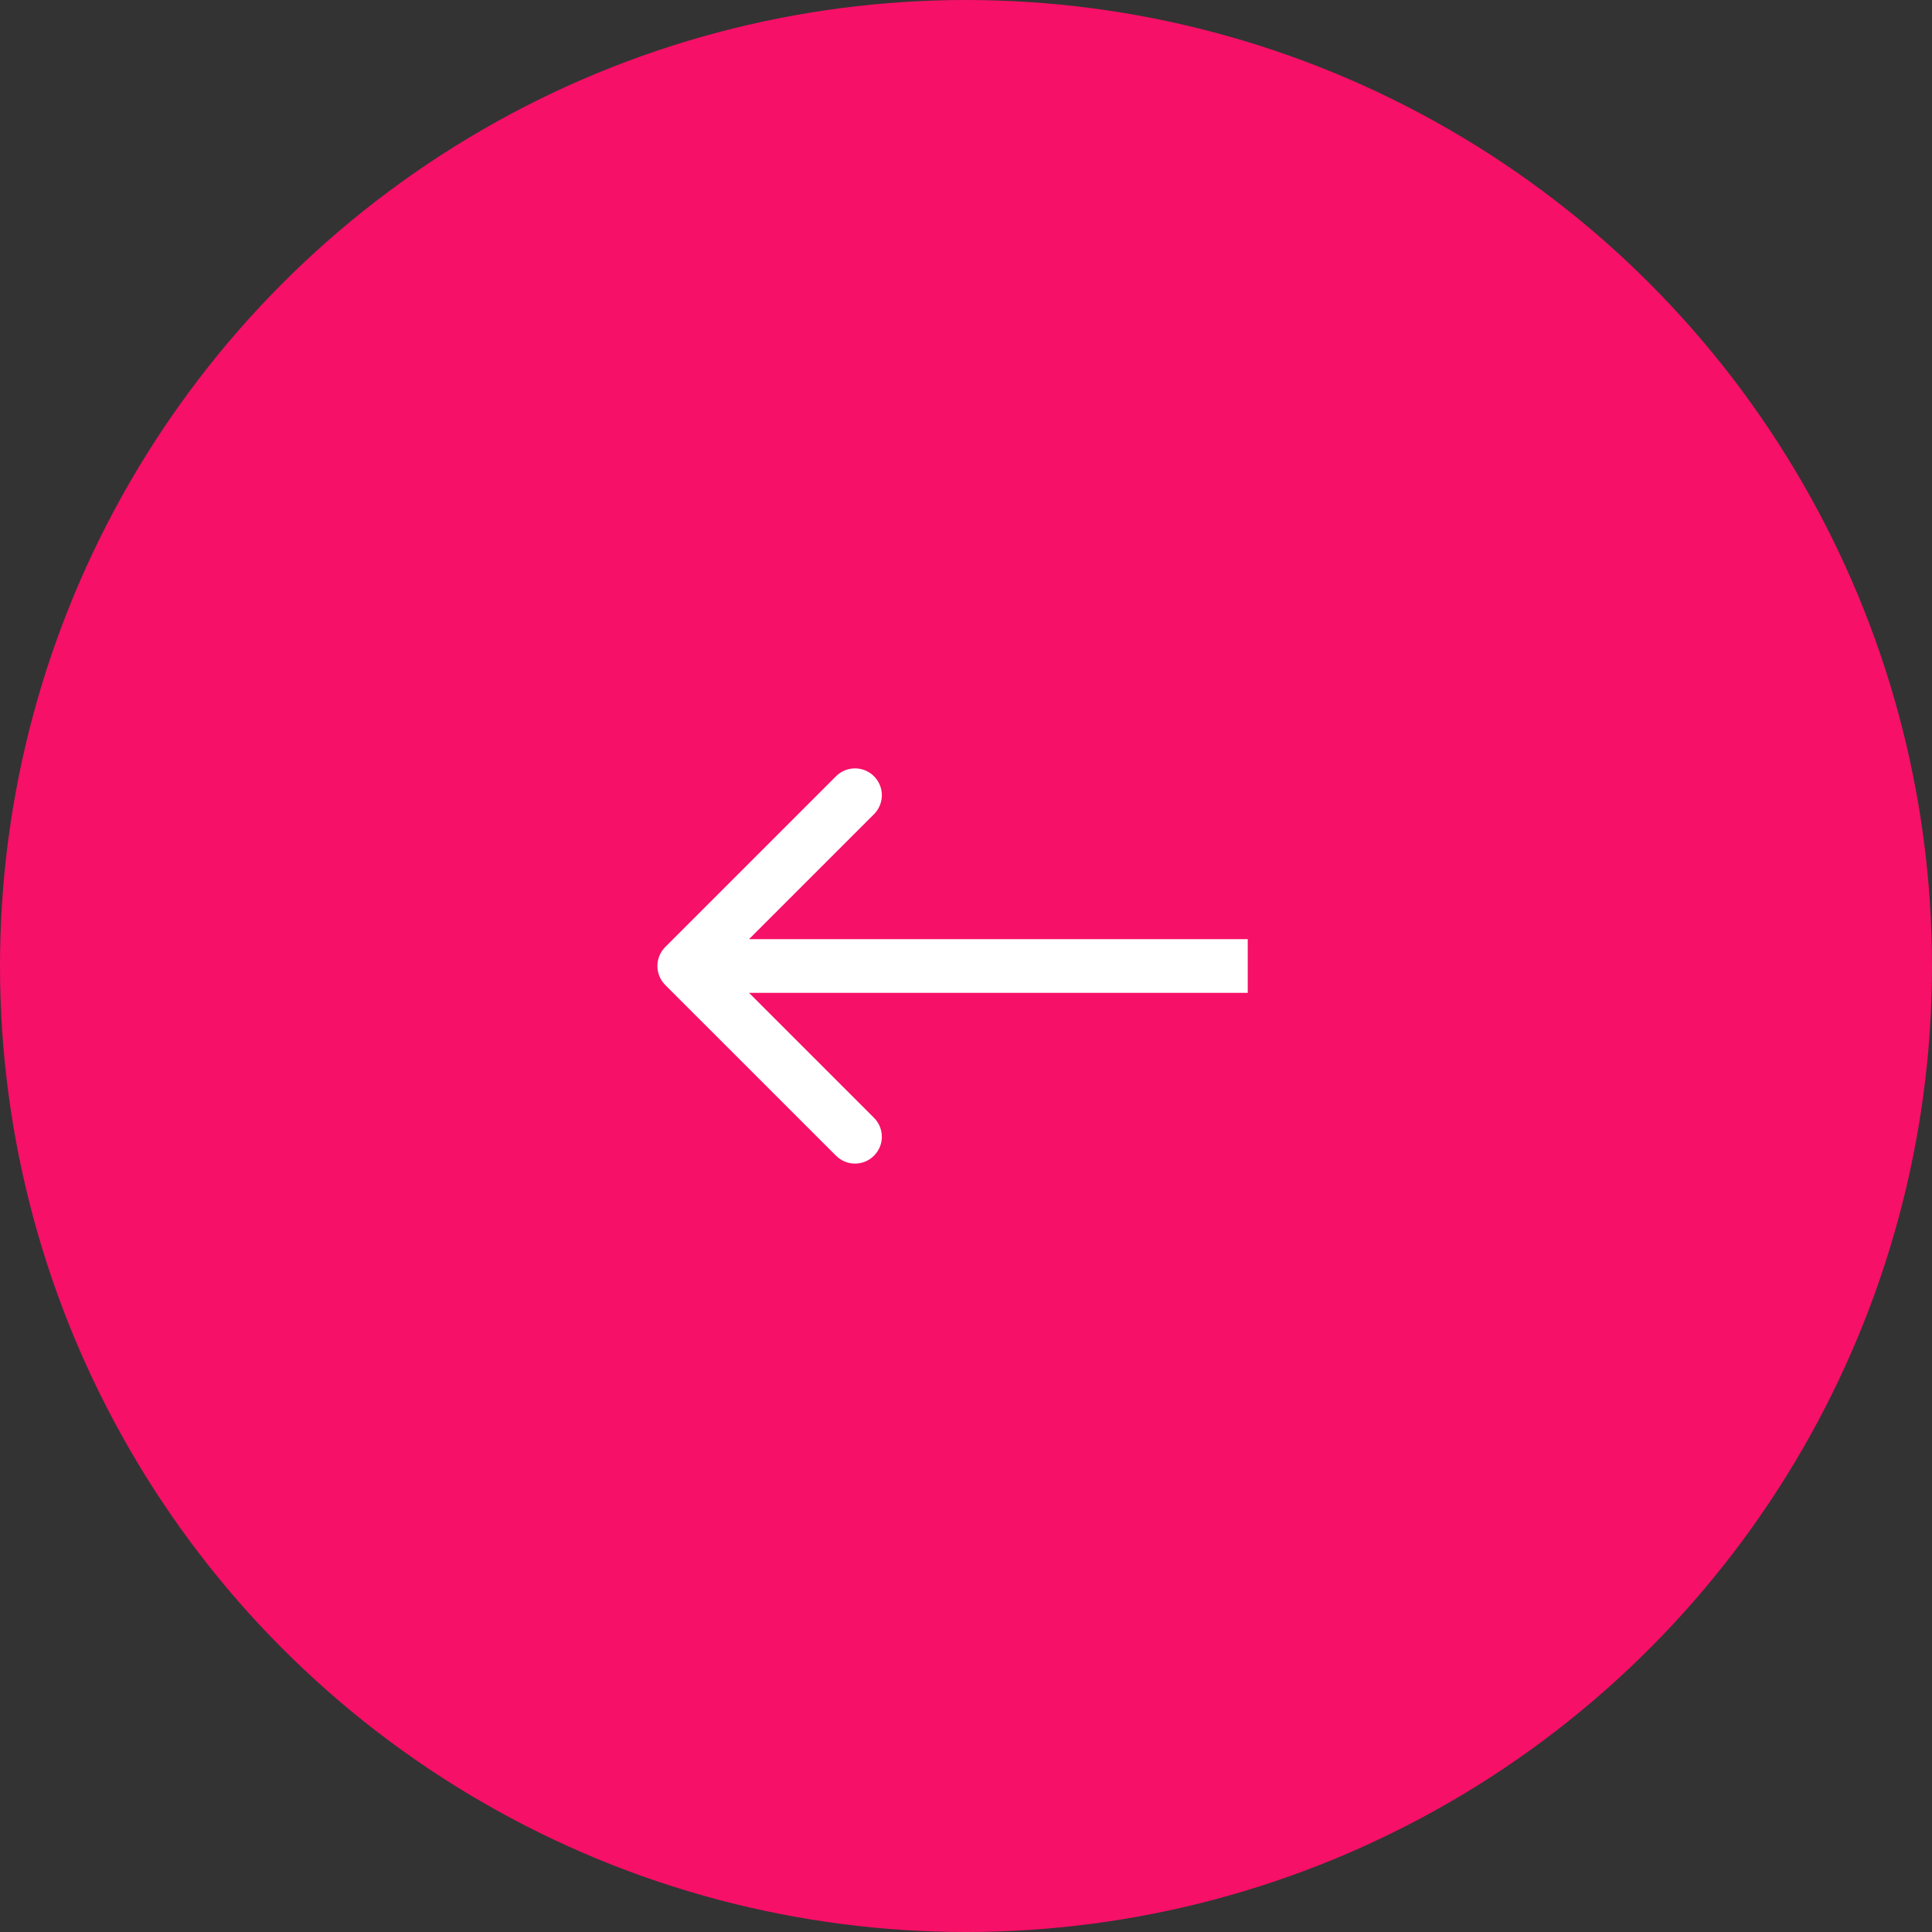 <svg width="36" height="36" viewBox="0 0 36 36" fill="none" xmlns="http://www.w3.org/2000/svg">
  <rect x="0" y="0" width="36" height="36" fill="#333333" stroke="none"/>
  <circle cx="18" cy="18" r="17.5" transform="rotate(-180 18 18)" fill="#F61067" stroke="#F61067"/>
  <path d="M12.396 17.646C12.201 17.842 12.201 18.158 12.396 18.354L15.578 21.535C15.774 21.731 16.09 21.731 16.285 21.535C16.481 21.34 16.481 21.024 16.285 20.828L13.457 18L16.285 15.172C16.481 14.976 16.481 14.66 16.285 14.464C16.09 14.269 15.774 14.269 15.578 14.464L12.396 17.646ZM23.25 17.5H12.75V18.5H23.25V17.5Z" fill="white"/>
</svg>
